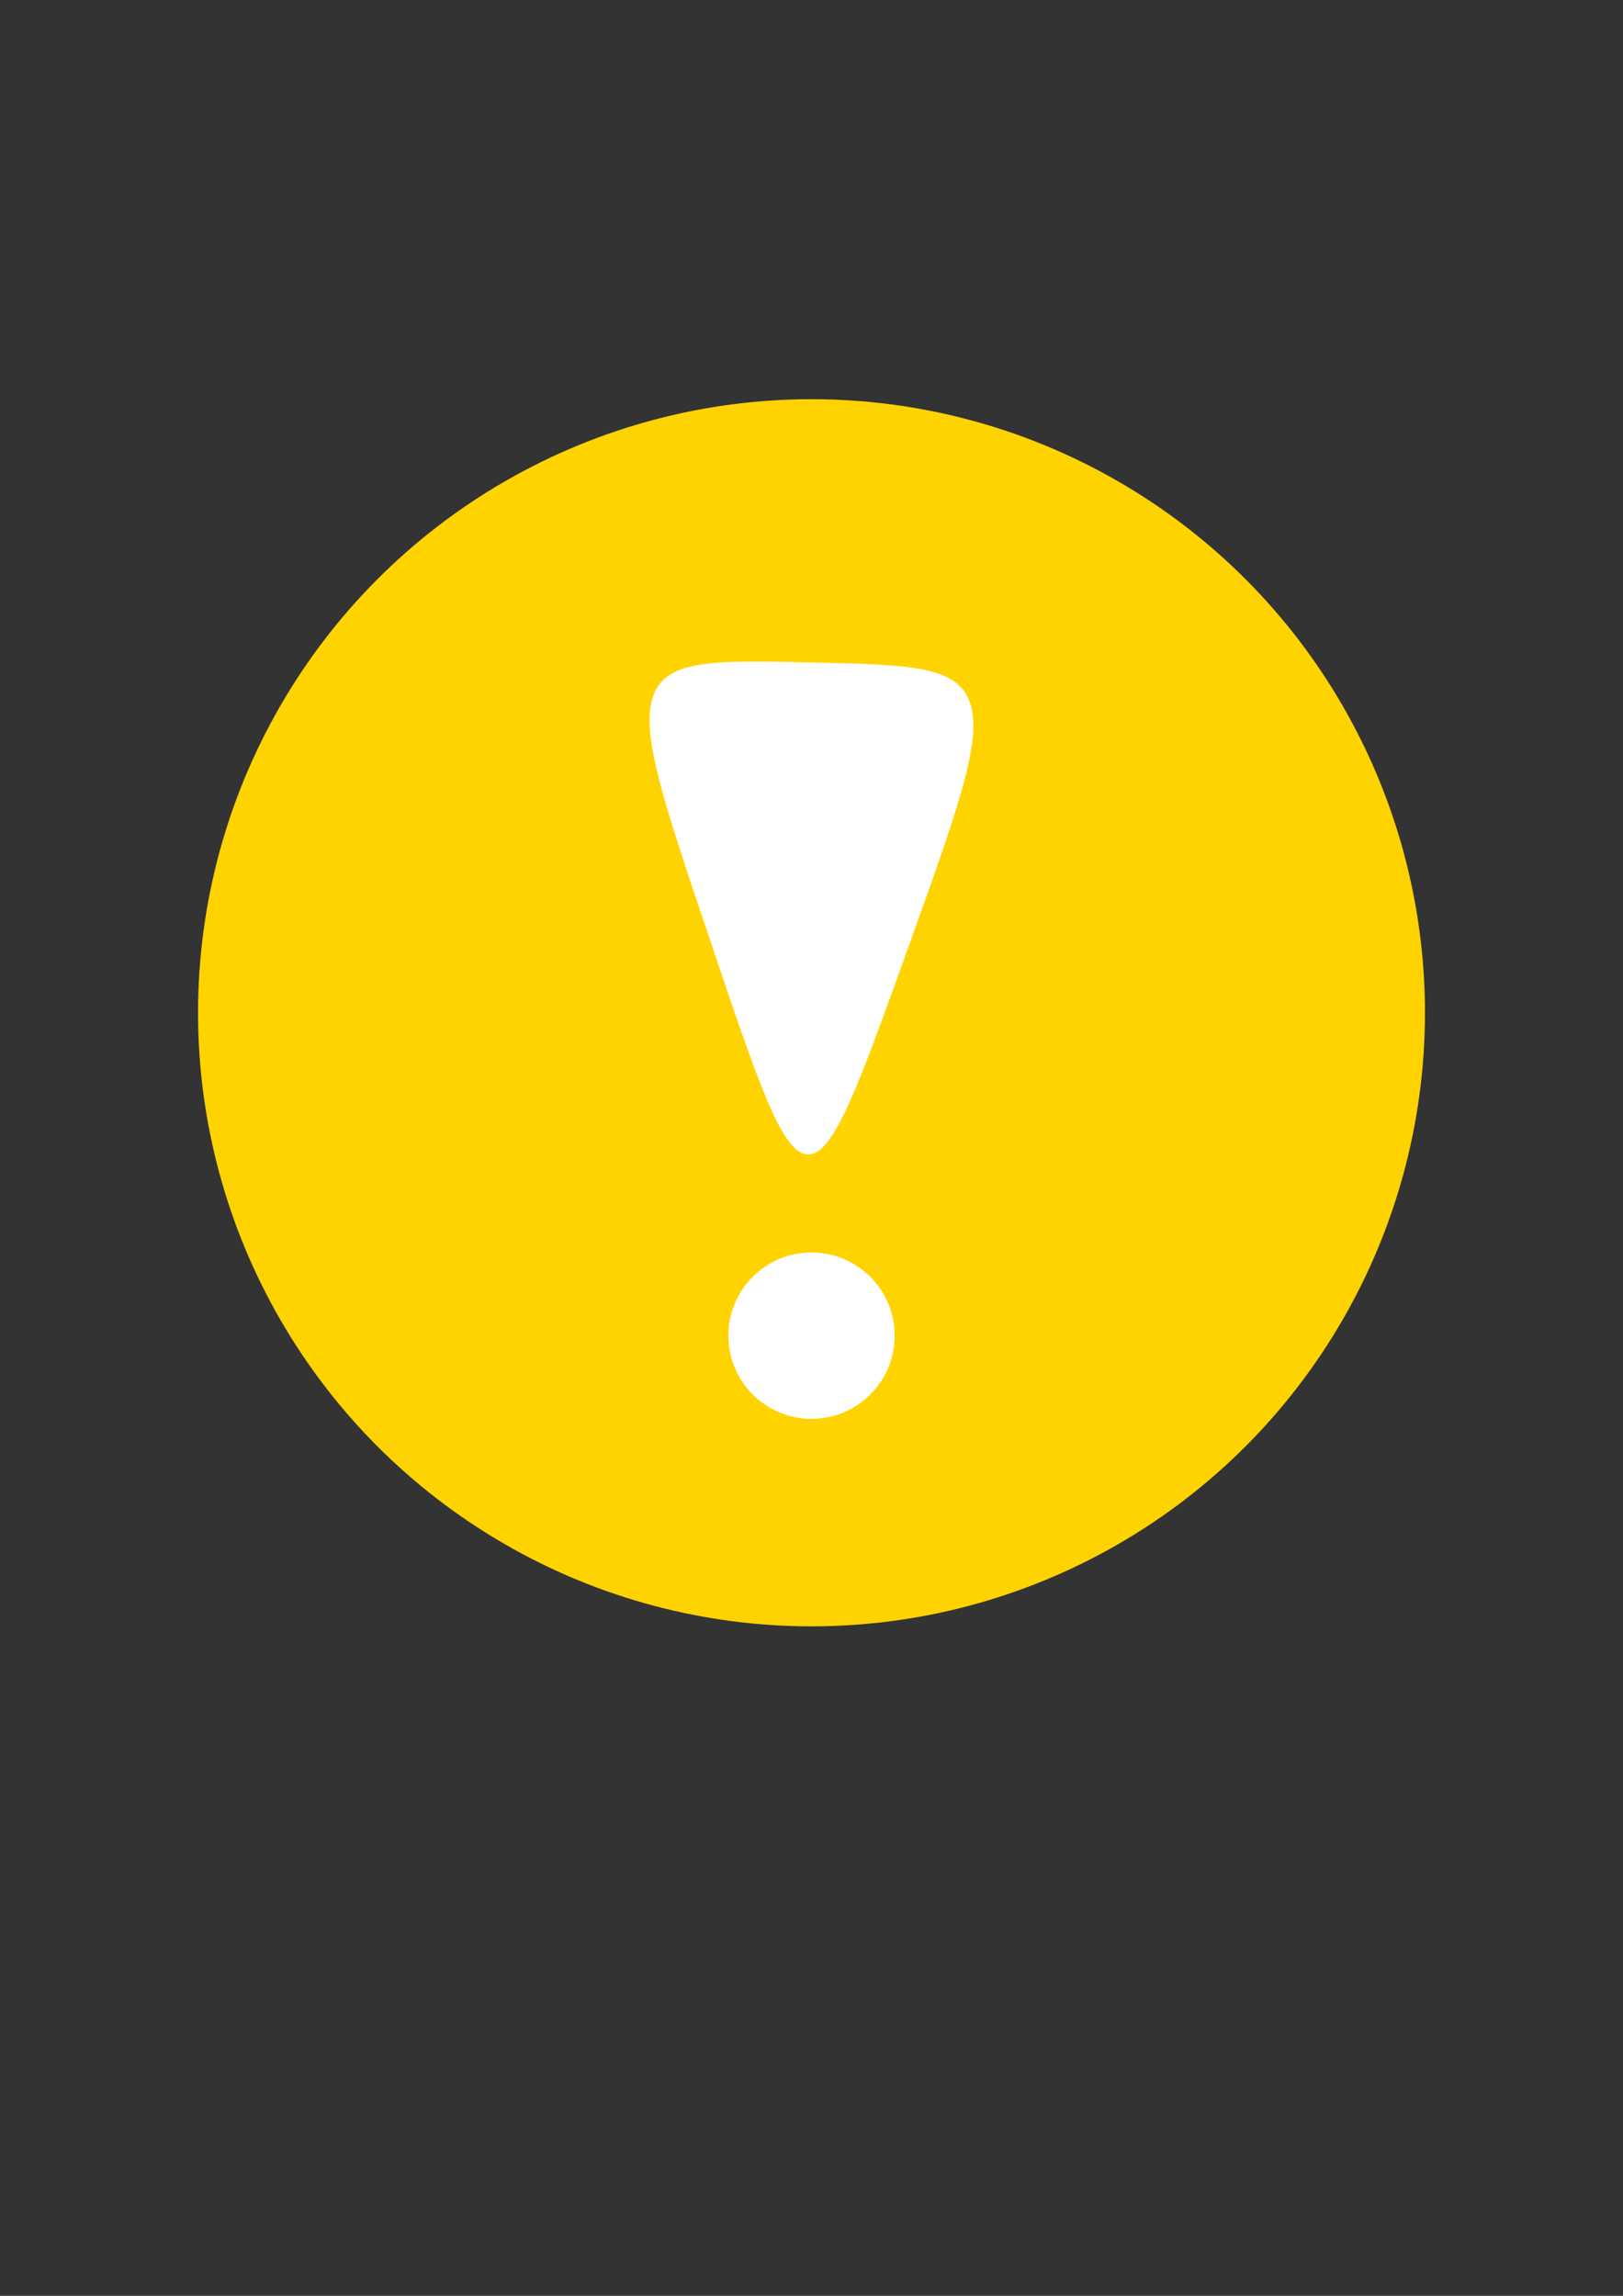 <?xml version="1.0" encoding="UTF-8" standalone="no"?>
<!-- Created with Inkscape (http://www.inkscape.org/) -->

<svg
   width="210mm"
   height="297mm"
   viewBox="0 0 210 297"
   version="1.1"
   id="svg1"
   inkscape:version="1.4 (86a8ad7, 2024-10-11)"
   sodipodi:docname="warning.svg"
   xmlns:inkscape="http://www.inkscape.org/namespaces/inkscape"
   xmlns:sodipodi="http://sodipodi.sourceforge.net/DTD/sodipodi-0.dtd"
   xmlns="http://www.w3.org/2000/svg"
   xmlns:svg="http://www.w3.org/2000/svg">
  <rect x="0" y="0" width="210" height="297" fill="#333333" stroke="none"/>
  <sodipodi:namedview
     id="namedview1"
     pagecolor="#ffffff"
     bordercolor="#999999"
     borderopacity="1"
     inkscape:showpageshadow="2"
     inkscape:pageopacity="0"
     inkscape:pagecheckerboard="0"
     inkscape:deskcolor="#d1d1d1"
     inkscape:document-units="mm"
     inkscape:zoom="0.71891835"
     inkscape:cx="397.12437"
     inkscape:cy="561.25984"
     inkscape:window-width="1920"
     inkscape:window-height="1009"
     inkscape:window-x="1072"
     inkscape:window-y="-8"
     inkscape:window-maximized="1"
     inkscape:current-layer="layer1" />
  <defs
     id="defs1" />
  <g
     inkscape:label="Layer 1"
     inkscape:groupmode="layer"
     id="layer1">
    <circle
       style="fill:#ffd300;fill-opacity:1;stroke-width:0.5"
       id="path1"
       cx="105"
       cy="131.019"
       r="79.375" />
    <path
       sodipodi:type="star"
       style="fill:#ffffff;fill-opacity:1;stroke:#ffffff;stroke-width:3;stroke-dasharray:none;stroke-opacity:1"
       id="path3"
       inkscape:flatsided="true"
       sodipodi:sides="3"
       sodipodi:cx="90.16729"
       sodipodi:cy="97.159851"
       sodipodi:r1="54.473373"
       sodipodi:r2="27.236687"
       sodipodi:arg1="1.5572836"
       sodipodi:arg2="2.6044812"
       inkscape:rounded="1"
       inkscape:randomized="0"
       d="m 90.903,151.628 c -94.342,1.275 -94.342,1.275 -48.275,-81.065 46.067,-82.34 46.067,-82.34 94.342,-1.275 48.275,81.065 48.275,81.065 -46.067,82.34 z"
       inkscape:transform-center-x="0.096816071"
       inkscape:transform-center-y="-5.7942624"
       transform="matrix(0.263,0,0,-0.436,81.145,152.466)" />
    <circle
       style="fill:#ffffff;fill-opacity:1;stroke:#ffffff;stroke-width:3;stroke-dasharray:none;stroke-opacity:1"
       id="path4"
       cx="105"
       cy="172.79"
       r="9.26" />
  </g>
</svg>
